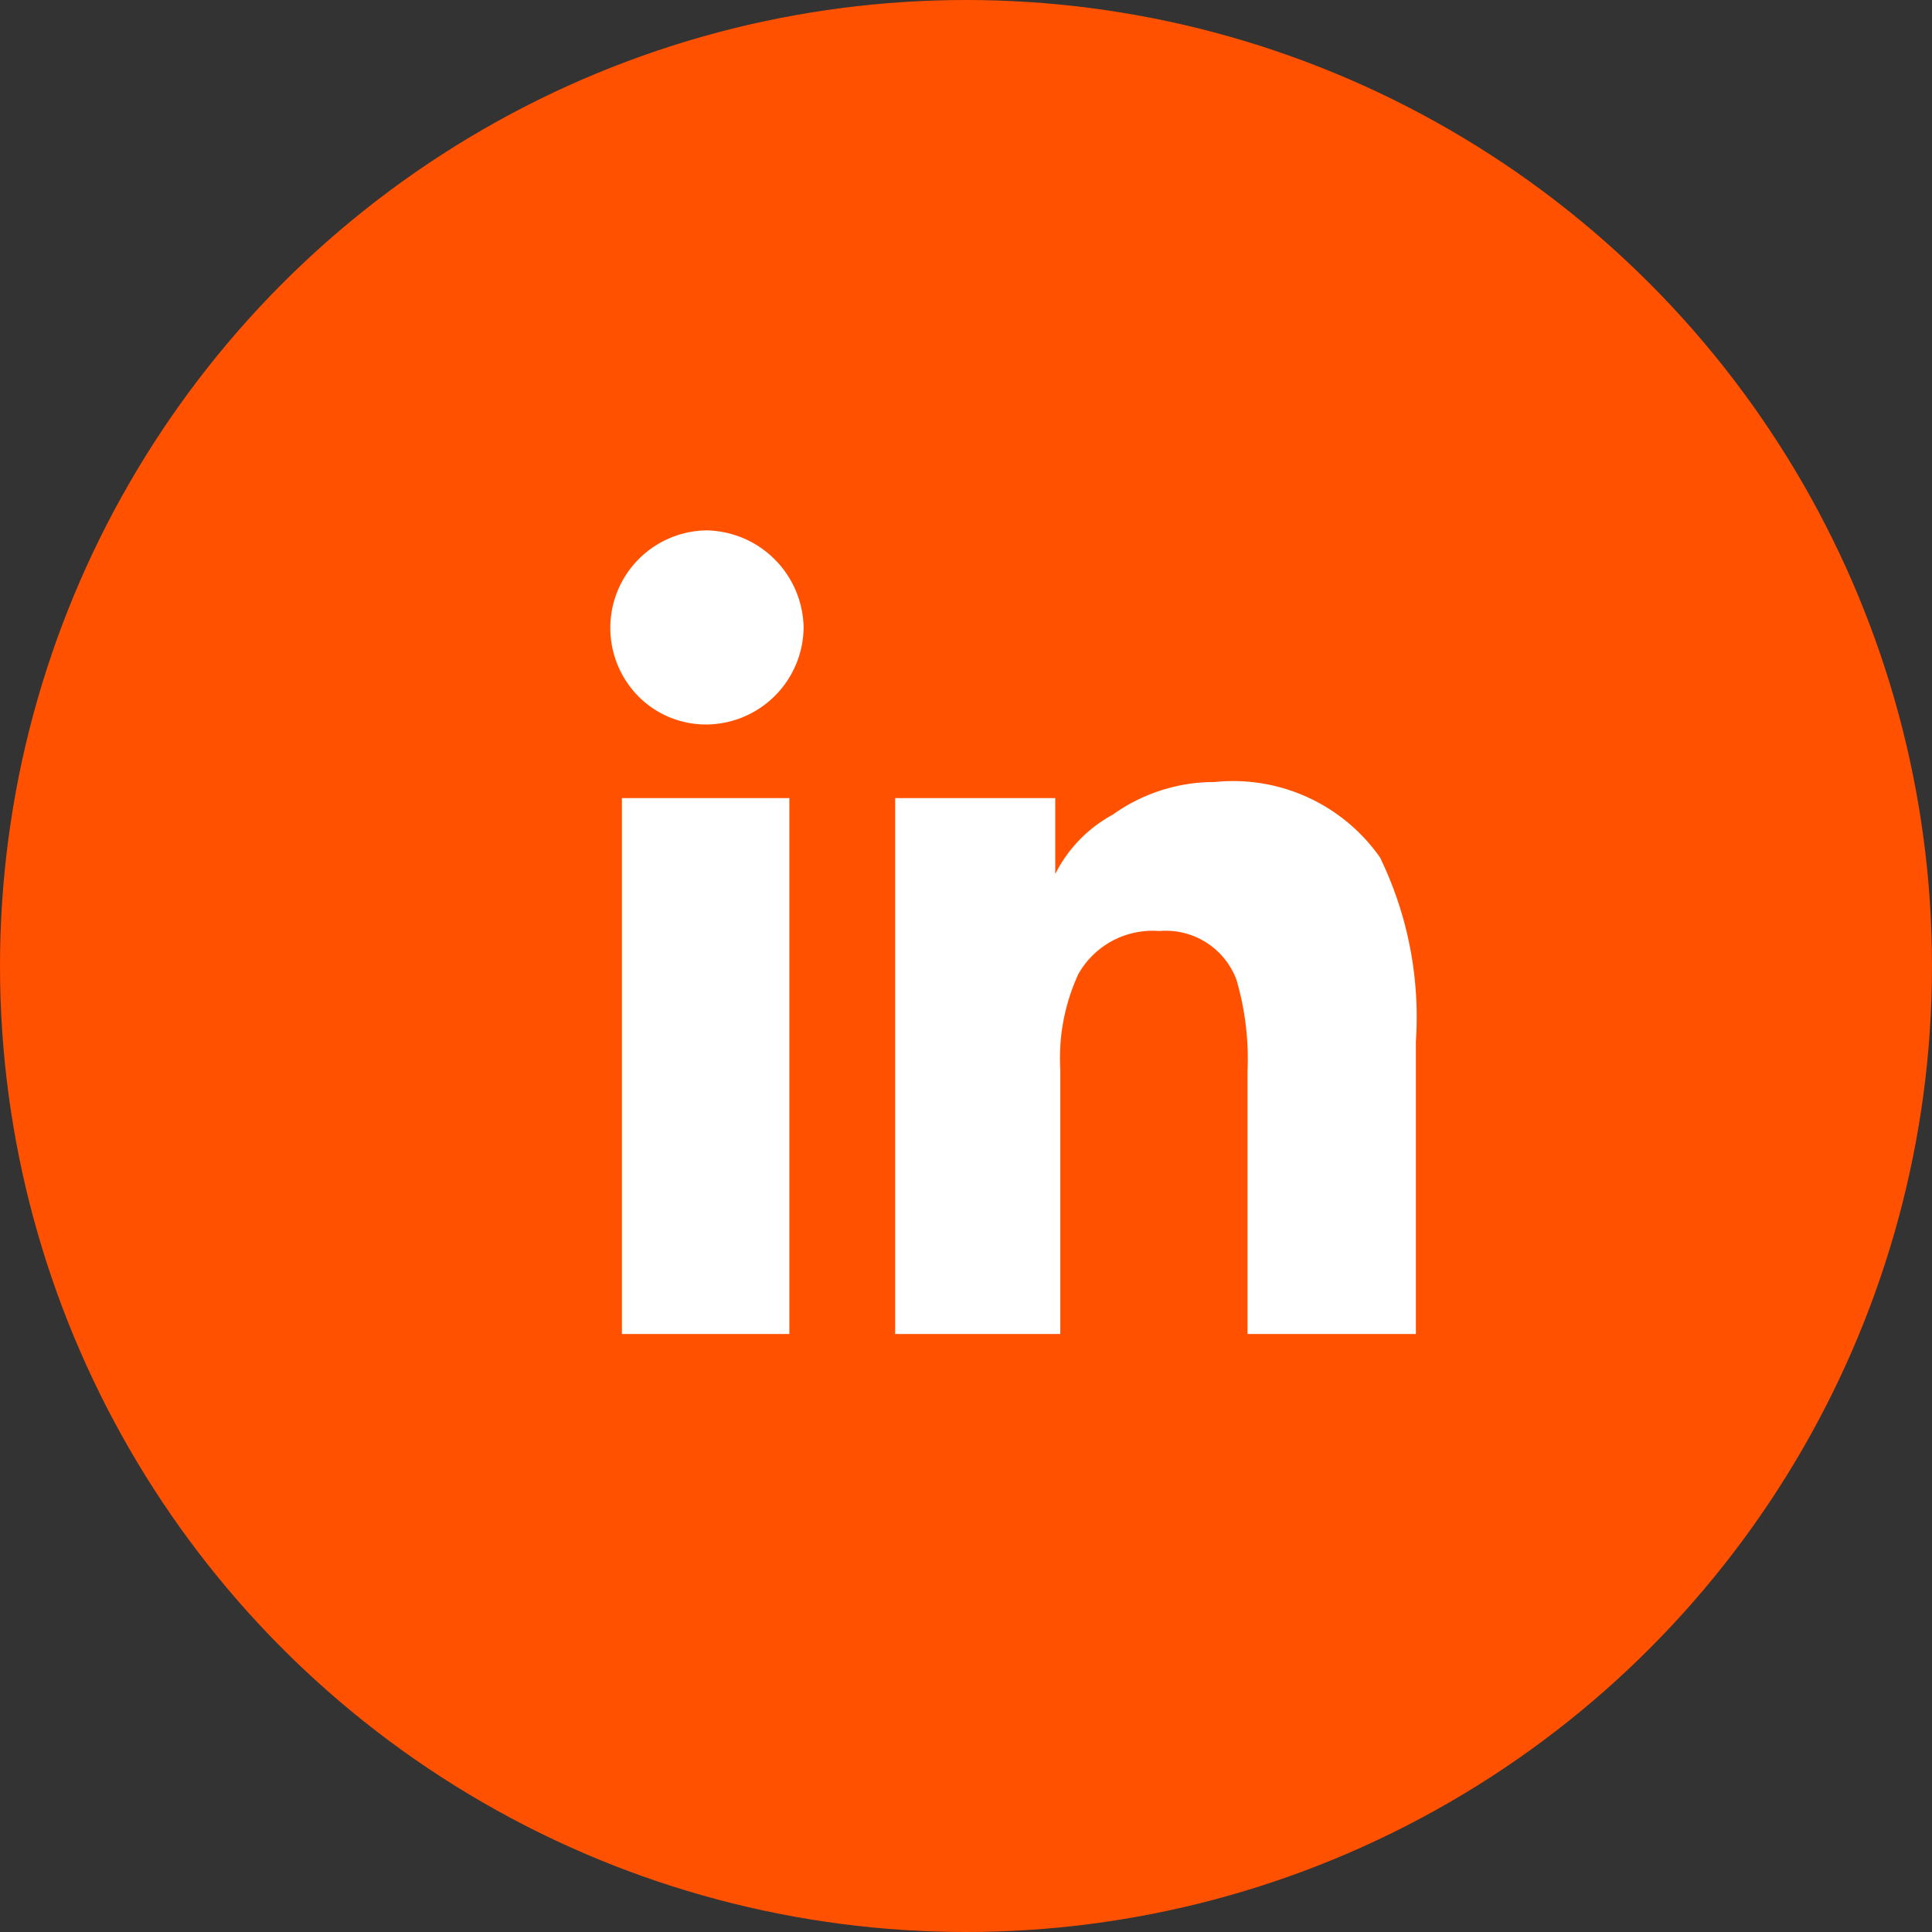 <svg xmlns="http://www.w3.org/2000/svg" viewBox="0 0 42 42"><rect x="0" y="0" width="42" height="42" fill="#333333" stroke="none"/><defs><style>.cls-1{fill:#ff5100;}.cls-2{fill:#fff;}</style></defs><title>social_linkedin</title><g id="Layer_2" data-name="Layer 2"><g id="Layer_1-2" data-name="Layer 1"><circle class="cls-1" cx="21" cy="21" r="21"/><path class="cls-2" d="M13.87,15.13a2.12,2.12,0,0,1,1.49-3.6,2.15,2.15,0,0,1,2.11,2.11,2.13,2.13,0,0,1-2.11,2.11A2.07,2.07,0,0,1,13.87,15.13ZM13.52,29V17.35h3.64V29Zm13.6,0v-5.7a6.17,6.17,0,0,0-.24-2,1.64,1.64,0,0,0-1.68-1.06,1.85,1.85,0,0,0-1.76.94,4.37,4.37,0,0,0-.39,2.07V29H19.46V17.35h3.48V19h0a3,3,0,0,1,1.25-1.29A3.8,3.8,0,0,1,26.41,17,3.9,3.9,0,0,1,30,18.64a7.93,7.93,0,0,1,.78,4V29Z"/></g></g></svg>